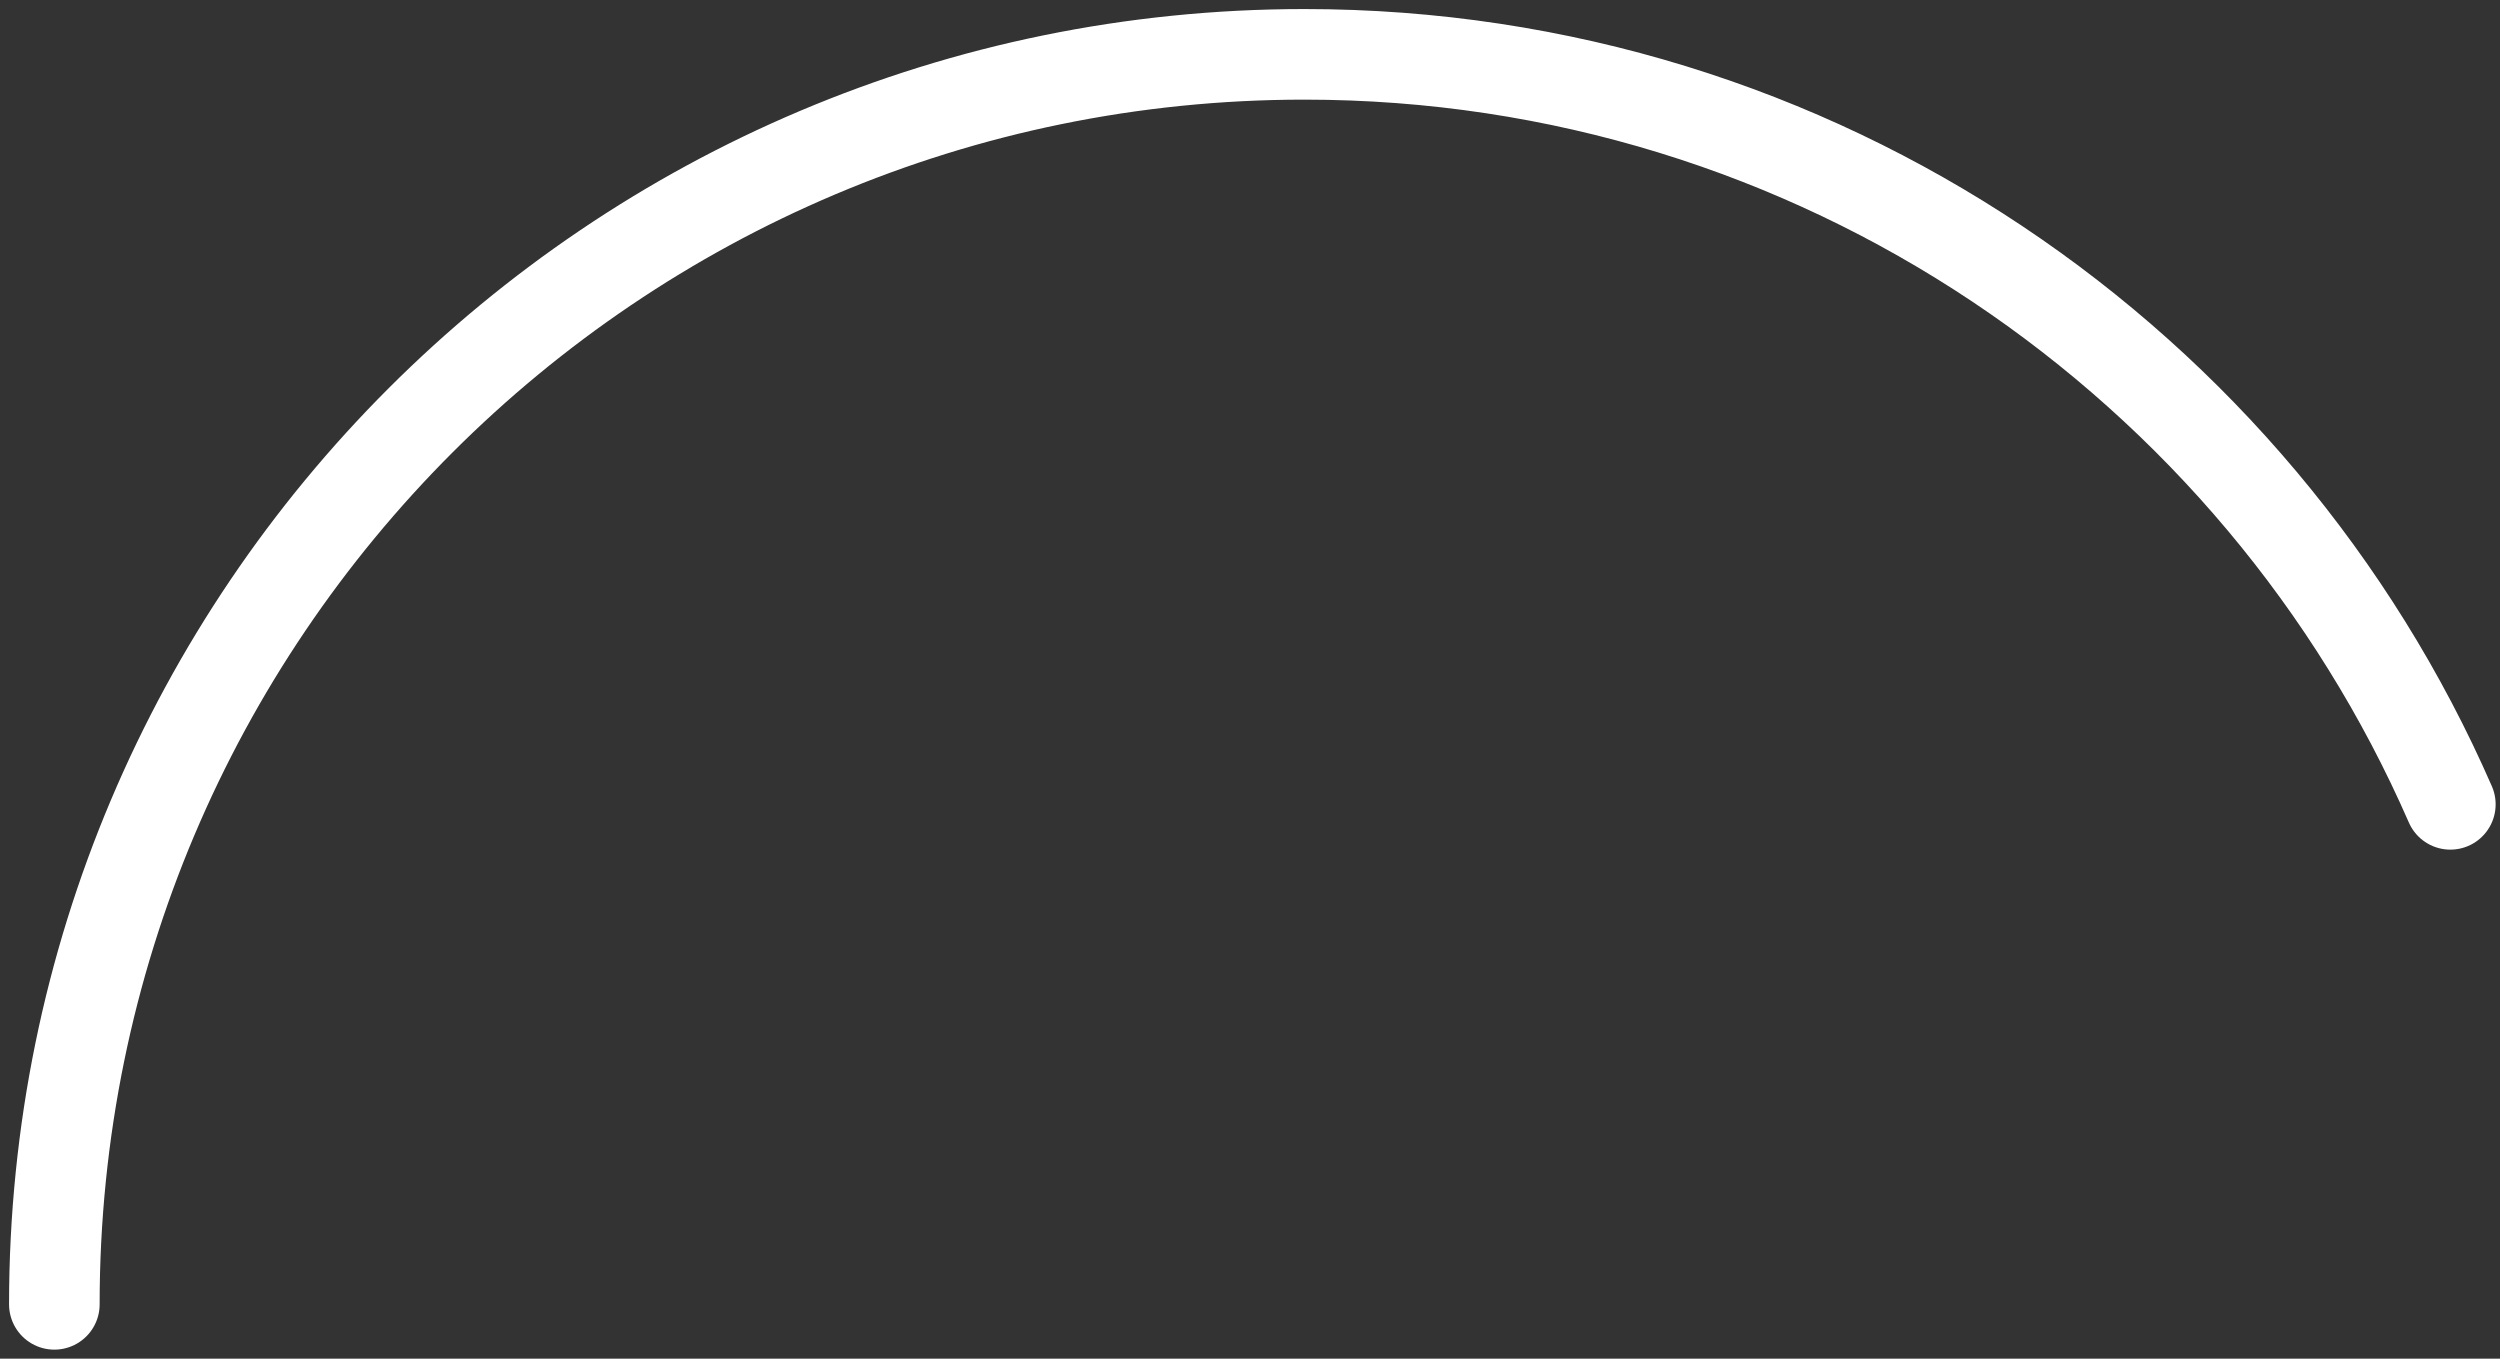 <svg width="138" height="75" viewBox="0 0 138 75" fill="none" xmlns="http://www.w3.org/2000/svg">
<rect x="0" y="0" width="138" height="75" fill="#333333" stroke="none"/>
<path d="M3 72C3 33.892 33.892 3 72 3C100.294 3 124.611 20.03 135.259 44.4" stroke="white" stroke-width="5" stroke-linecap="round" stroke-linejoin="round"/>
</svg>
